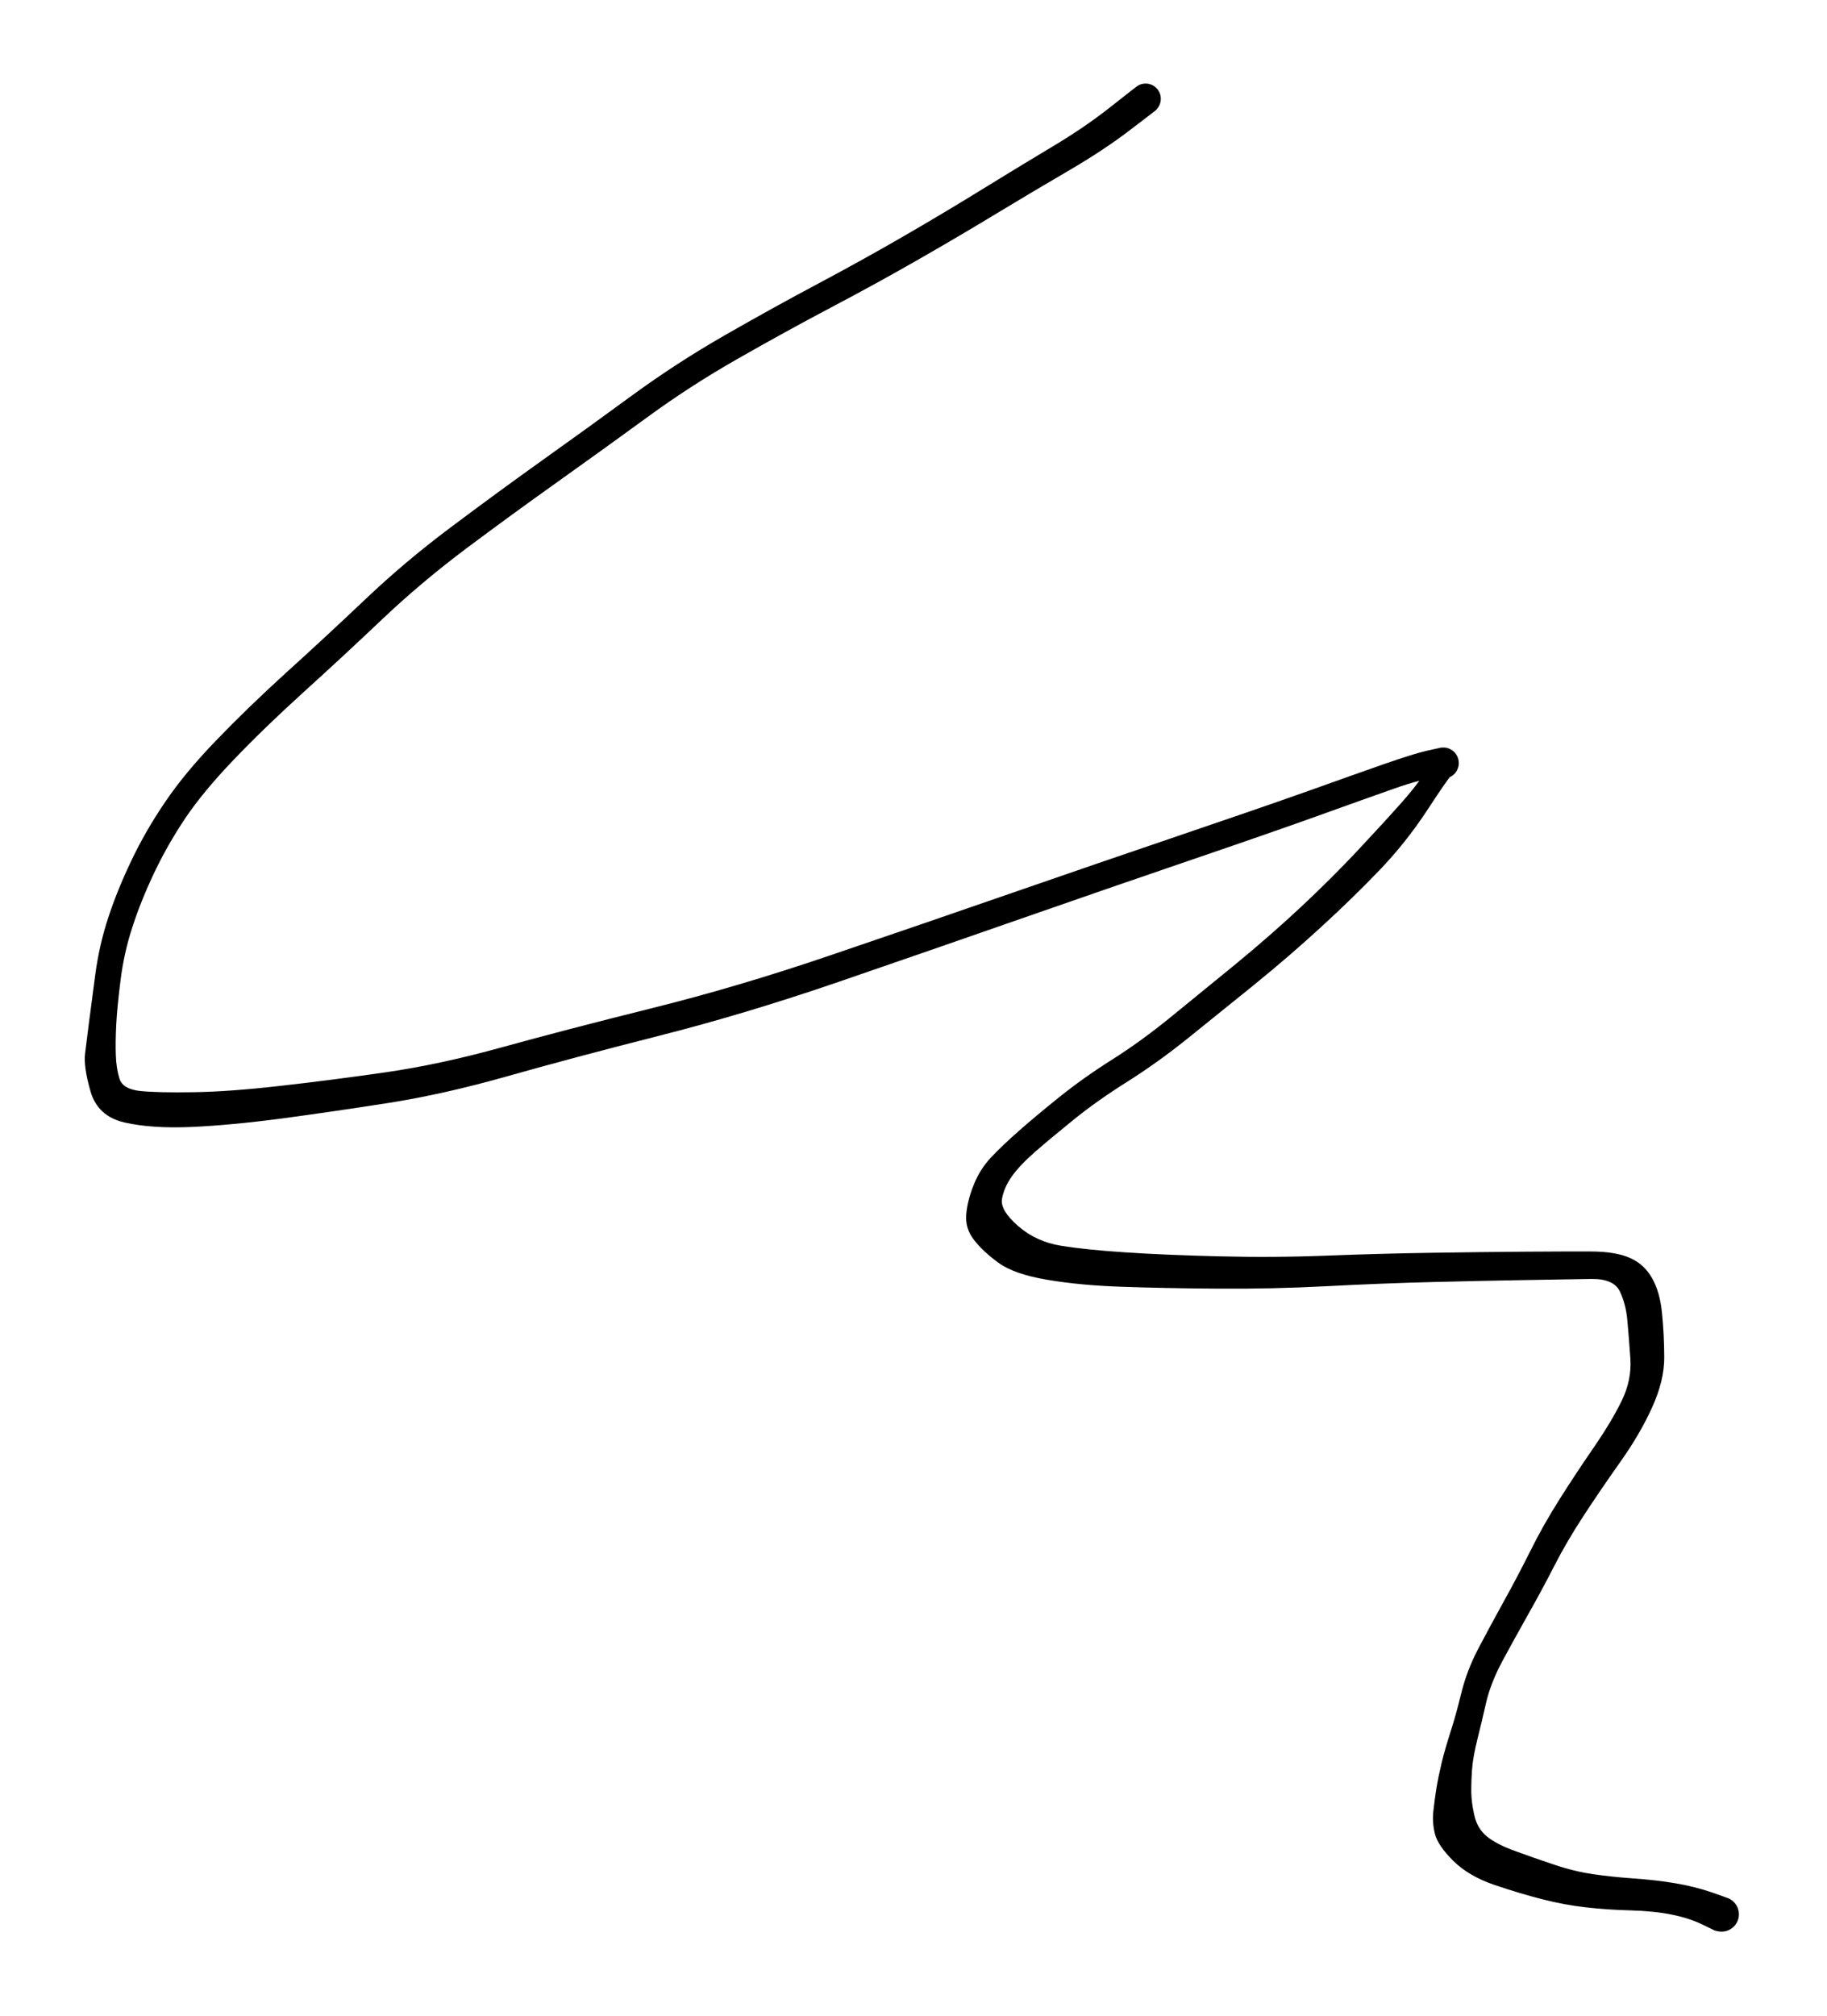 <svg version="1.1" xmlns="http://www.w3.org/2000/svg" viewBox="0 0 185 204" width="185" height="204">
  <!-- svg-source:excalidraw -->
  <!-- payload-type:application/vnd.excalidraw+json --><!-- payload-version:2 --><!-- payload-start -->eyJ2ZXJzaW9uIjoiMSIsImVuY29kaW5nIjoiYnN0cmluZyIsImNvbXByZXNzZWQiOnRydWUsImVuY29kZWQiOiJ4nKWYW2+bMFx1MDAxNIDf+ytcIvratdhcdTAwMThs+th20/oyVaq0SZuqiVx1MDAwNifxQjBcdTAwMDLTq/LfZ0hcdTAwMDdcdTAwMWOv2sFcdTAwMWFcdTAwMGZRsM/n43NcdTAwMDXzerRYXHUwMDA05rmSwflcIpBPy6xQeZ09XHUwMDA2J934g6xcdTAwMWKlSztF+/tGt/Wyl9xcdTAwMThTNednZ1lVna6Vudd6e7rUu1x1MDAwMyZcdTAwMGK5k6VprOBcdTAwMGZ7v1i89r9cdTAwMTNFq1rKQU0/M6pcdTAwMTKhO/hFl71WzoVIXHUwMDE5SdkgoJorq8zI3M6usqKR40w3XHUwMDE0fFI3XHUwMDE3v9LPye7q+vvXXHUwMDE387OthCpHpStVXHUwMDE0t+a5OJiULTdtLcfZxtR6K7+p3GzsPHHGXHUwMDA3rtHWZSNV63a9KWXTXHUwMDAwRlfZUpnnbixcdTAwMWPty8p1v8Y48mTvWCqG+46gjDm6L3Wh6073cdhfo/b7bLld2y2U+SBj6qxsqqy2XHUwMDExXHUwMDE55Vx1MDAxZf9YlcTD2Eaq9cZ0g2KiUPbOjZM4TVx1MDAwNY3HiU5LdZ33Qb6bWl/mb9aXbVGMXHUwMDFi6yY+Tlx1MDAxMmNk2irPXHUwMDBlISSJXGJcdTAwMTlJXCLOI8qH+UKVW3e5Qi+370S90mqad901/luMfu5vhv93J+9Kf4im4lx1MDAxMSqeTsU5Kk74VJ5cdTAwMTBcdTAwMTSgMVx1MDAwMFx1MDAxMnz/bFxuUFxcXHUwMDAzg1x1MDAwMK4hXHUwMDA2QERRIKFcdTAwMDBIUYBcdTAwMDOA4VtcdTAwMTJkXG7EeNiEmFx1MDAwMlx07qU0XHUwMDAxgMAjXHUwMDFkgj1xNoNcdTAwMDC5x3E/kVx1MDAxMGSHiGdcdTAwMTDAjlx1MDAxNK9cdTAwMDeXwIPhXHUwMDEyc3xcdTAwMDVcYtst/Vx1MDAxMTyEJGRcdTAwMTCZUd3cl1x1MDAxMFx1MDAwZYFXXHUwMDA3j31tT1wiT/8y0KVS3FxuXG7KQ+BcdTAwMWGgPGpC6ldcdTAwMWFcdTAwMTRcdTAwMDQuQVx1MDAwYoOC9Vx1MDAxM7QtR6DfJGiKO/Lo+nA/XHUwMDFjTVVcbtbnqPtcdKhcdTAwMDWB+lx1MDAxM6ZcdTAwMDNcdTAwMWEt0MhmNFx1MDAwMOab0CSEXHUwMDA0nqDE0THjyev0i1x1MDAxOd3VeVbP6DBcdTAwMGUxo+c7xIxcdTAwMGVcdTAwMGUtn/FG4HiX4JZTT0B4ylPiXHREzo7QimDeQOpcdMTk/1x1MDAwMIqWhVx1MDAwYqBV4Vx1MDAwMr5bilBcclxmpmvkXHUwMDFiXHUwMDA3hlZEXHUwMDA048Dw1IBbinFccrCAYt/kS1AvuVx1MDAwMP78gXHgaGq4XHUwMDAw+pbhXHUwMDAyuJdcdTAwMWPA85lIOG40bMj4S4OTS1x1MDAwMu3HzNGAeilcdTAwMGV9gdhcdTAwMTeArVLgNVxy61x1MDAwMX+2/1x1MDAwMzhywKDIXHUwMDFhc6l3O2XsUfymO0a7R+5G7drCXHUwMDFl1G9qe7zvPpScL0zdTs7eb+OH030/uj96U1x1MDAxMWRVdWssbOdcdTAwMGVcdTAwMWaDgnWt8lv1XCKBmuBByceLv79hXHUwMDFjr/orsEL7fr2VKnpFr/uj/W9pI1x0PSJ9<!-- payload-end -->
  <defs>
    <style class="style-fonts">
      @font-face {
        font-family: "Virgil";
        src: url("https://unpkg.com/@excalidraw/excalidraw@0.14.2/dist/excalidraw-assets/Virgil.woff2");
      }
      @font-face {
        font-family: "Cascadia";
        src: url("https://unpkg.com/@excalidraw/excalidraw@0.14.2/dist/excalidraw-assets/Cascadia.woff2");
      }
    </style>
  </defs>
  <rect x="0" y="0" width="185" height="204" fill="#ffffff"/><g transform="translate(116 10) rotate(0 -23.5 92)" stroke="none"><path fill="#000000" d="M 0.95,1.23 Q 0.95,1.23 -1.64,3.21 -4.25,5.20 -7.74,7.24 -11.24,9.28 -14.98,11.54 -18.72,13.81 -22.93,16.22 -27.13,18.63 -31.80,21.09 -36.48,23.56 -41.32,26.32 -46.15,29.07 -50.45,32.22 -54.76,35.36 -59.49,38.73 -64.23,42.10 -68.82,45.53 -73.40,48.97 -77.31,52.68 -81.22,56.39 -85.22,60.01 -89.22,63.63 -92.31,66.86 -95.41,70.09 -97.25,72.82 -99.08,75.56 -100.42,78.40 -101.76,81.23 -102.60,83.84 -103.45,86.44 -103.79,89.18 -104.14,91.93 -104.23,93.70 -104.32,95.47 -104.27,96.79 -104.23,98.10 -103.90,99.17 -103.56,100.23 -101.78,100.41 -100.01,100.59 -96.36,100.53 -92.71,100.47 -87.71,99.90 -82.70,99.34 -77.10,98.54 -71.51,97.74 -65.19,95.99 -58.86,94.24 -50.08,92.05 -41.29,89.87 -31.87,86.66 -22.45,83.46 -13.54,80.37 -4.62,77.28 3.48,74.53 11.58,71.78 16.46,70.05 21.33,68.31 24.27,67.28 27.22,66.26 28.42,65.99 29.63,65.72 29.81,65.68 30.00,65.64 30.19,65.65 30.38,65.65 30.56,65.70 30.75,65.75 30.91,65.85 31.08,65.94 31.22,66.07 31.36,66.20 31.46,66.36 31.57,66.52 31.63,66.70 31.69,66.88 31.71,67.07 31.73,67.26 31.70,67.45 31.68,67.63 31.60,67.81 31.53,67.99 31.42,68.14 31.31,68.30 31.16,68.42 31.02,68.54 30.84,68.63 30.67,68.71 28.50,72.02 26.32,75.33 23.64,78.11 20.96,80.90 17.77,83.82 14.59,86.74 10.92,89.72 7.24,92.70 4.25,95.10 1.26,97.50 -1.79,99.43 -4.85,101.35 -7.21,103.25 -9.57,105.16 -11.16,106.54 -12.74,107.92 -13.55,109.06 -14.35,110.20 -14.54,111.34 -14.73,112.48 -12.90,114.08 -11.07,115.67 -8.55,116.07 -6.03,116.48 -2.02,116.74 1.99,117.01 7.45,117.14 12.91,117.28 18.35,117.07 23.80,116.86 29.03,116.78 34.26,116.70 38.50,116.67 42.73,116.64 45.15,116.65 47.57,116.66 49.02,117.29 50.47,117.92 51.27,119.32 52.08,120.72 52.29,122.86 52.51,125.01 52.52,127.35 52.53,129.70 51.30,132.41 50.07,135.13 48.06,137.96 46.05,140.80 44.37,143.37 42.69,145.93 41.42,148.40 40.16,150.87 38.72,153.41 37.29,155.95 36.11,158.14 34.94,160.34 34.49,162.28 34.05,164.21 33.60,166.01 33.15,167.81 33.06,169.06 32.97,170.31 32.98,171.39 33.00,172.46 33.30,173.76 33.60,175.05 34.56,175.85 35.53,176.64 37.41,177.32 39.29,178.01 41.33,178.69 43.37,179.38 45.28,179.66 47.18,179.94 49.42,180.10 51.66,180.25 53.61,180.58 55.57,180.91 57.28,181.49 58.99,182.07 59.23,182.22 59.48,182.37 59.66,182.59 59.85,182.81 59.96,183.08 60.06,183.35 60.08,183.63 60.09,183.92 60.01,184.20 59.94,184.48 59.77,184.71 59.61,184.95 59.38,185.13 59.15,185.30 58.88,185.39 58.61,185.48 58.32,185.48 58.03,185.48 57.76,185.39 57.48,185.30 57.25,185.12 57.03,184.95 56.86,184.71 56.70,184.47 56.63,184.19 56.55,183.91 56.57,183.62 56.58,183.34 56.69,183.07 56.80,182.80 56.99,182.58 57.17,182.36 57.42,182.22 57.67,182.07 57.95,182.01 58.23,181.95 58.52,181.98 58.80,182.01 59.06,182.13 59.33,182.25 59.53,182.45 59.74,182.65 59.88,182.91 60.01,183.16 60.06,183.45 60.10,183.73 60.06,184.01 60.01,184.30 59.87,184.55 59.74,184.81 59.53,185.00 59.32,185.20 59.06,185.32 58.79,185.44 58.51,185.47 58.22,185.50 57.94,185.44 57.66,185.38 57.66,185.38 57.66,185.38 56.32,184.73 54.97,184.09 53.24,183.75 51.51,183.40 49.13,183.33 46.75,183.27 44.57,183.02 42.38,182.77 40.20,182.21 38.02,181.66 35.37,180.77 32.72,179.87 31.16,178.32 29.59,176.76 29.30,175.59 29.01,174.42 29.14,173.29 29.26,172.17 29.45,170.97 29.65,169.78 29.98,168.39 30.32,167.00 30.87,165.29 31.42,163.59 31.97,161.34 32.52,159.08 33.69,156.84 34.87,154.60 36.25,152.10 37.64,149.60 38.95,146.98 40.25,144.36 41.92,141.72 43.59,139.08 45.41,136.44 47.23,133.79 48.23,131.72 49.23,129.65 49.09,127.50 48.94,125.35 48.79,123.68 48.65,122.01 48.03,120.70 47.41,119.39 45.09,119.43 42.76,119.48 38.54,119.54 34.32,119.61 29.13,119.74 23.94,119.87 18.40,120.16 12.86,120.45 7.34,120.41 1.82,120.37 -2.40,120.22 -6.62,120.08 -9.97,119.51 -13.31,118.95 -14.90,117.79 -16.49,116.63 -17.38,115.47 -18.28,114.31 -18.16,112.90 -18.04,111.48 -17.40,109.90 -16.77,108.32 -15.64,107.12 -14.50,105.92 -12.88,104.49 -11.26,103.06 -8.78,101.06 -6.29,99.06 -3.37,97.22 -0.45,95.37 2.51,92.96 5.49,90.54 9.08,87.60 12.66,84.66 15.75,81.77 18.84,78.88 21.44,76.11 24.04,73.34 26.02,71.11 27.99,68.87 28.81,67.30 29.63,65.72 29.81,65.68 30.00,65.64 30.19,65.65 30.38,65.65 30.56,65.70 30.75,65.75 30.91,65.85 31.08,65.94 31.22,66.07 31.36,66.20 31.46,66.36 31.57,66.52 31.63,66.70 31.69,66.88 31.71,67.07 31.73,67.26 31.70,67.45 31.68,67.63 31.60,67.81 31.53,67.99 31.42,68.14 31.31,68.30 31.16,68.42 31.02,68.54 30.84,68.63 30.67,68.71 29.38,68.74 28.09,68.78 25.16,69.81 22.23,70.84 17.34,72.60 12.46,74.35 4.36,77.11 -3.72,79.87 -12.64,82.98 -21.55,86.09 -31.07,89.36 -40.60,92.63 -49.34,94.84 -58.07,97.06 -64.57,98.90 -71.06,100.74 -76.68,101.62 -82.31,102.50 -87.46,103.19 -92.61,103.87 -96.62,104.05 -100.64,104.22 -103.37,103.60 -106.10,102.98 -106.83,100.46 -107.56,97.94 -107.38,96.58 -107.21,95.22 -106.98,93.40 -106.75,91.59 -106.35,88.61 -105.95,85.63 -105.04,82.87 -104.14,80.11 -102.70,77.10 -101.27,74.09 -99.29,71.18 -97.32,68.26 -94.15,64.97 -90.99,61.68 -87.02,58.07 -83.04,54.47 -79.02,50.66 -75.00,46.84 -70.39,43.39 -65.78,39.93 -61.06,36.56 -56.34,33.20 -51.92,29.96 -47.49,26.73 -42.63,23.94 -37.76,21.15 -33.13,18.69 -28.51,16.23 -24.35,13.82 -20.19,11.41 -16.45,9.10 -12.70,6.79 -9.39,4.81 -6.09,2.84 -3.52,0.80 -0.95,-1.23 -0.79,-1.32 -0.63,-1.42 -0.45,-1.48 -0.27,-1.53 -0.08,-1.54 0.09,-1.55 0.28,-1.52 0.47,-1.48 0.64,-1.41 0.81,-1.33 0.96,-1.21 1.10,-1.10 1.22,-0.95 1.33,-0.80 1.41,-0.63 1.49,-0.45 1.52,-0.27 1.55,-0.08 1.54,0.09 1.53,0.28 1.47,0.46 1.42,0.64 1.32,0.80 1.22,0.96 1.09,1.10 0.95,1.23 0.95,1.23 L 0.95,1.23 Z"/></g></svg>